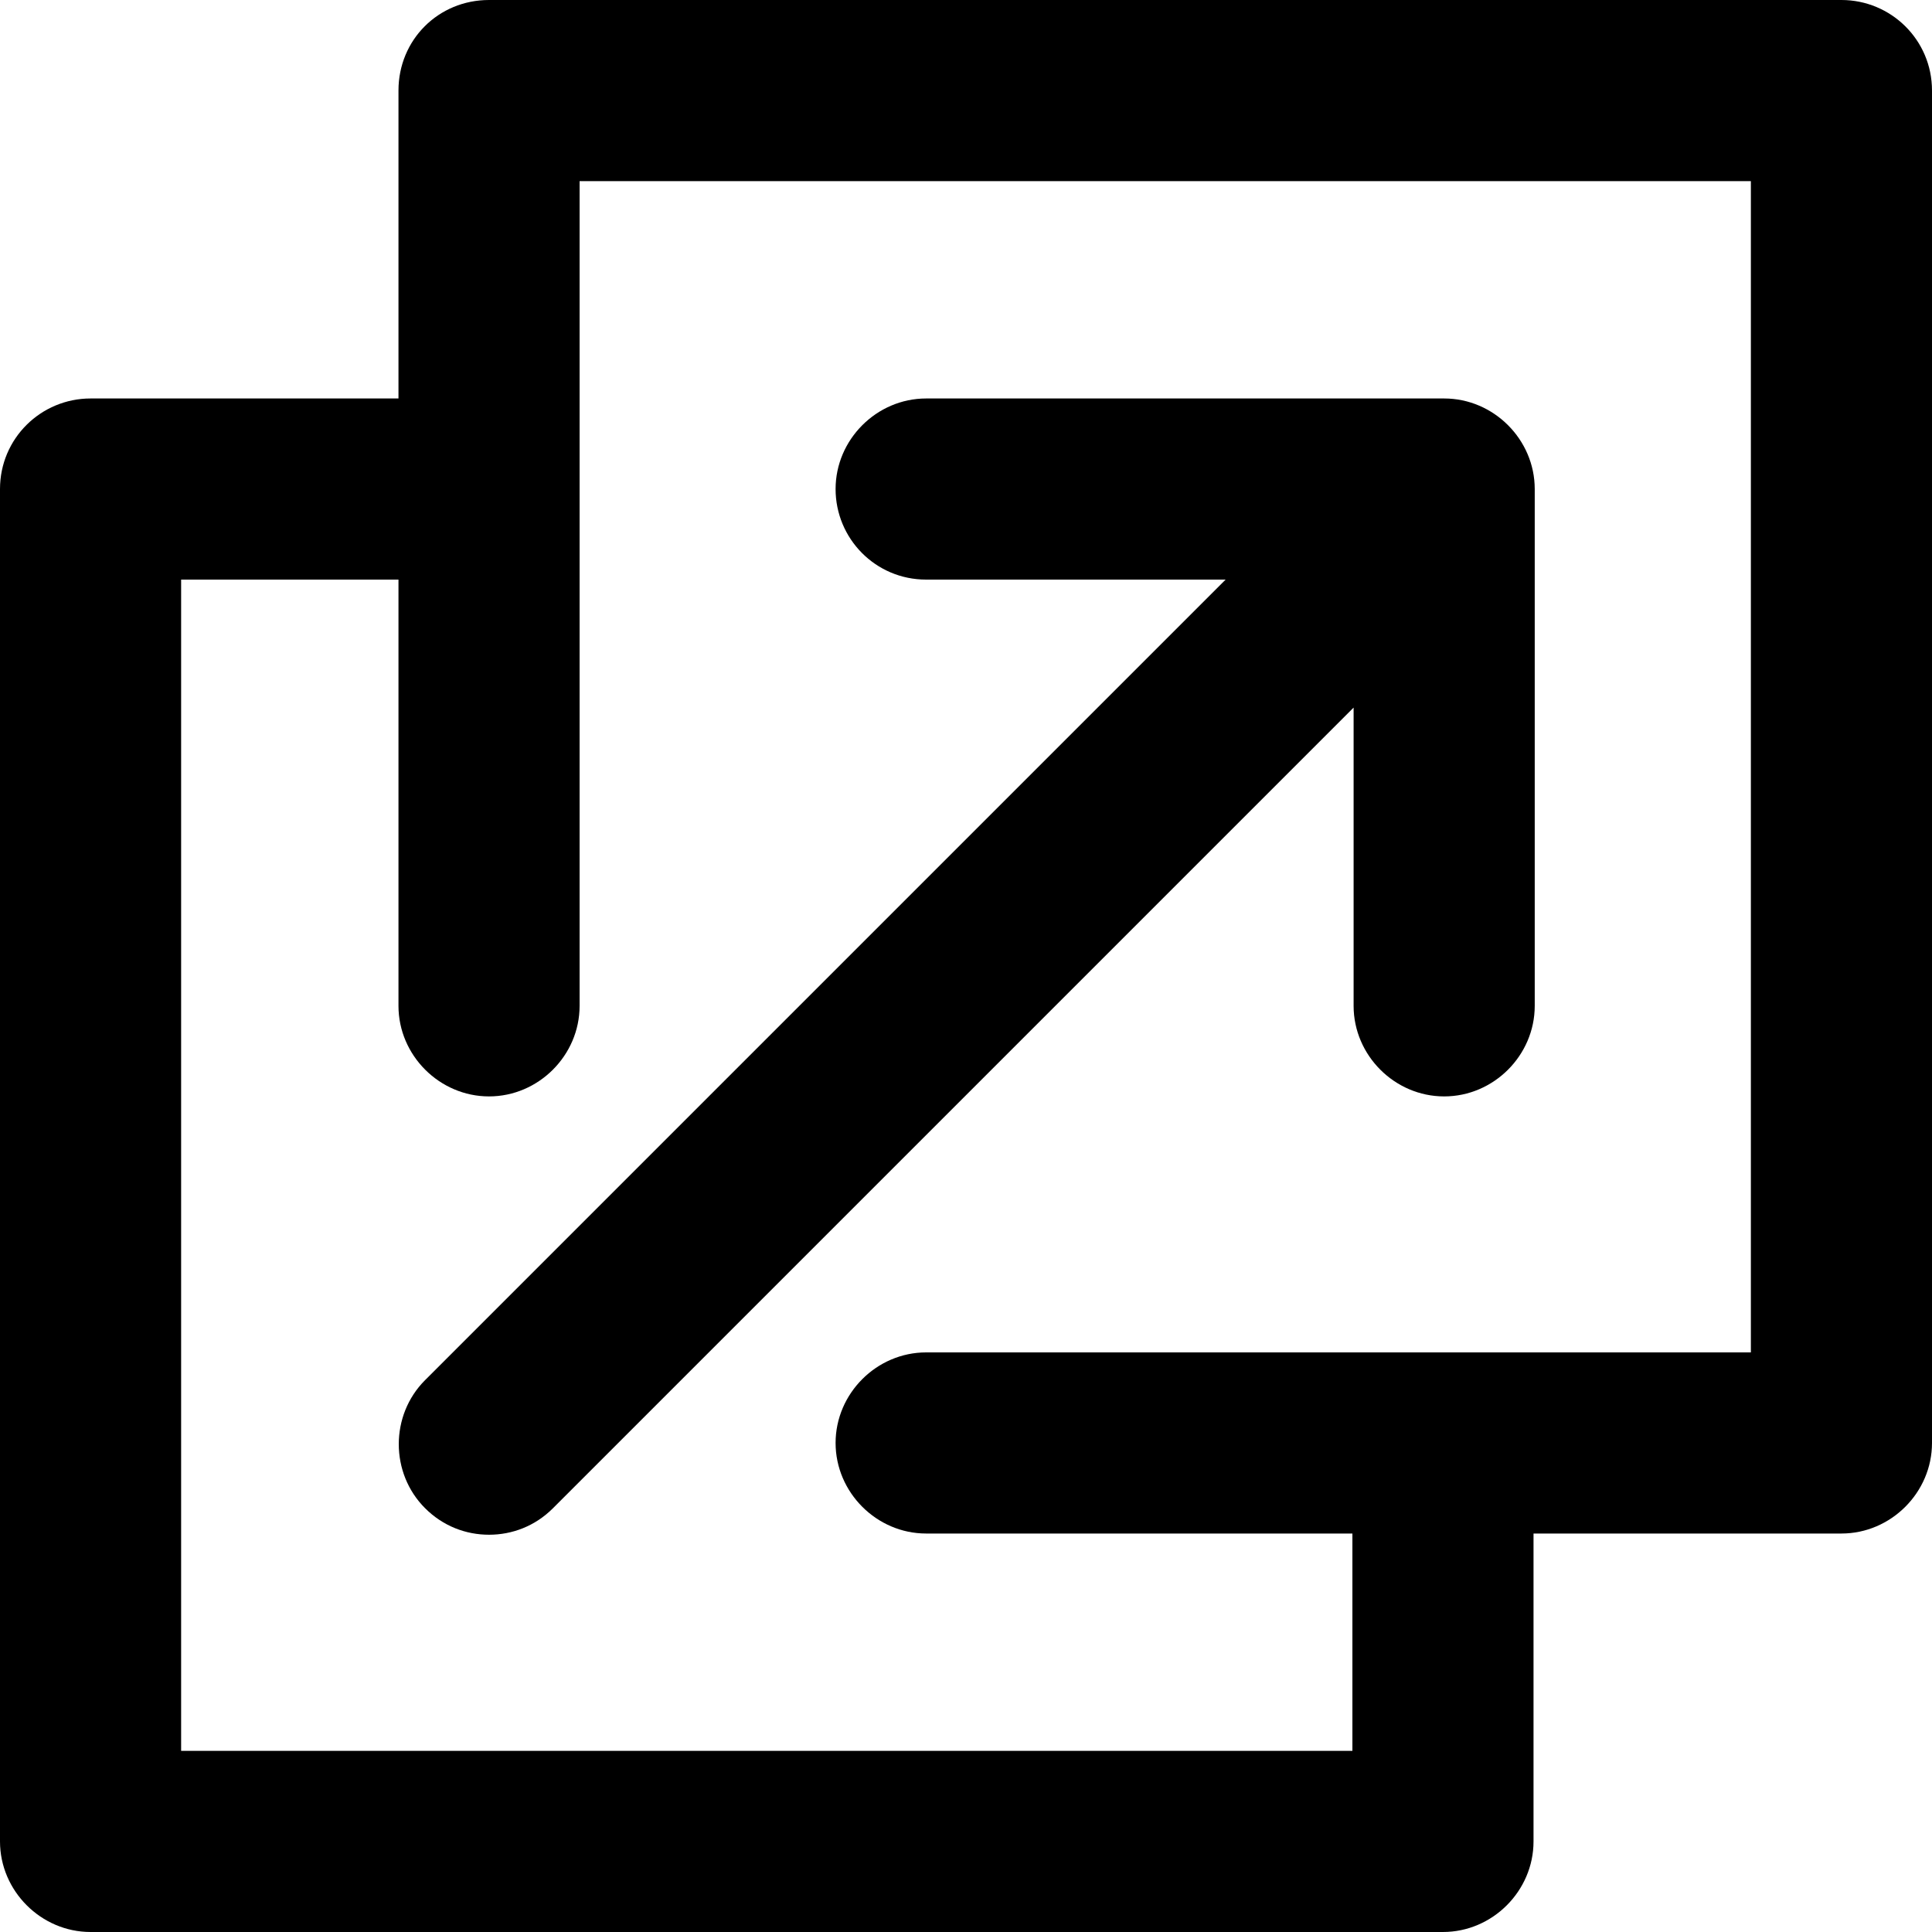 <svg viewBox="0 0 16 16" xmlns="http://www.w3.org/2000/svg"><path d="M15.25 0H4.05C3.63 0 3.3 0.33 3.3 0.75V3.3H0.75C0.34 3.3 0 3.63 0 4.05V15.25C0 15.66 0.34 16 0.75 16H11.95C12.36 16 12.7 15.66 12.7 15.25V12.7H15.25C15.66 12.7 16 12.36 16 11.95V0.75C16 0.33 15.66 0 15.25 0ZM14.5 11.2H7.67C7.26 11.2 6.92 11.54 6.92 11.95C6.92 12.36 7.26 12.7 7.67 12.7H11.2V14.5H1.5V4.8H3.3V8.33C3.3 8.74 3.64 9.08 4.05 9.08C4.46 9.08 4.8 8.74 4.8 8.33V1.5H14.5V11.2Z"/><path d="M7.67 4.8H10.15L3.52 11.43C3.23 11.72 3.23 12.2 3.52 12.49C3.67 12.64 3.86 12.71 4.05 12.71C4.24 12.71 4.43 12.64 4.58 12.49L11.21 5.86V8.33C11.21 8.74 11.55 9.08 11.96 9.08C12.37 9.08 12.71 8.74 12.71 8.33V4.05C12.71 3.64 12.37 3.3 11.96 3.3H7.67C7.26 3.3 6.92 3.64 6.92 4.05C6.92 4.46 7.25 4.8 7.67 4.8Z"/></svg>